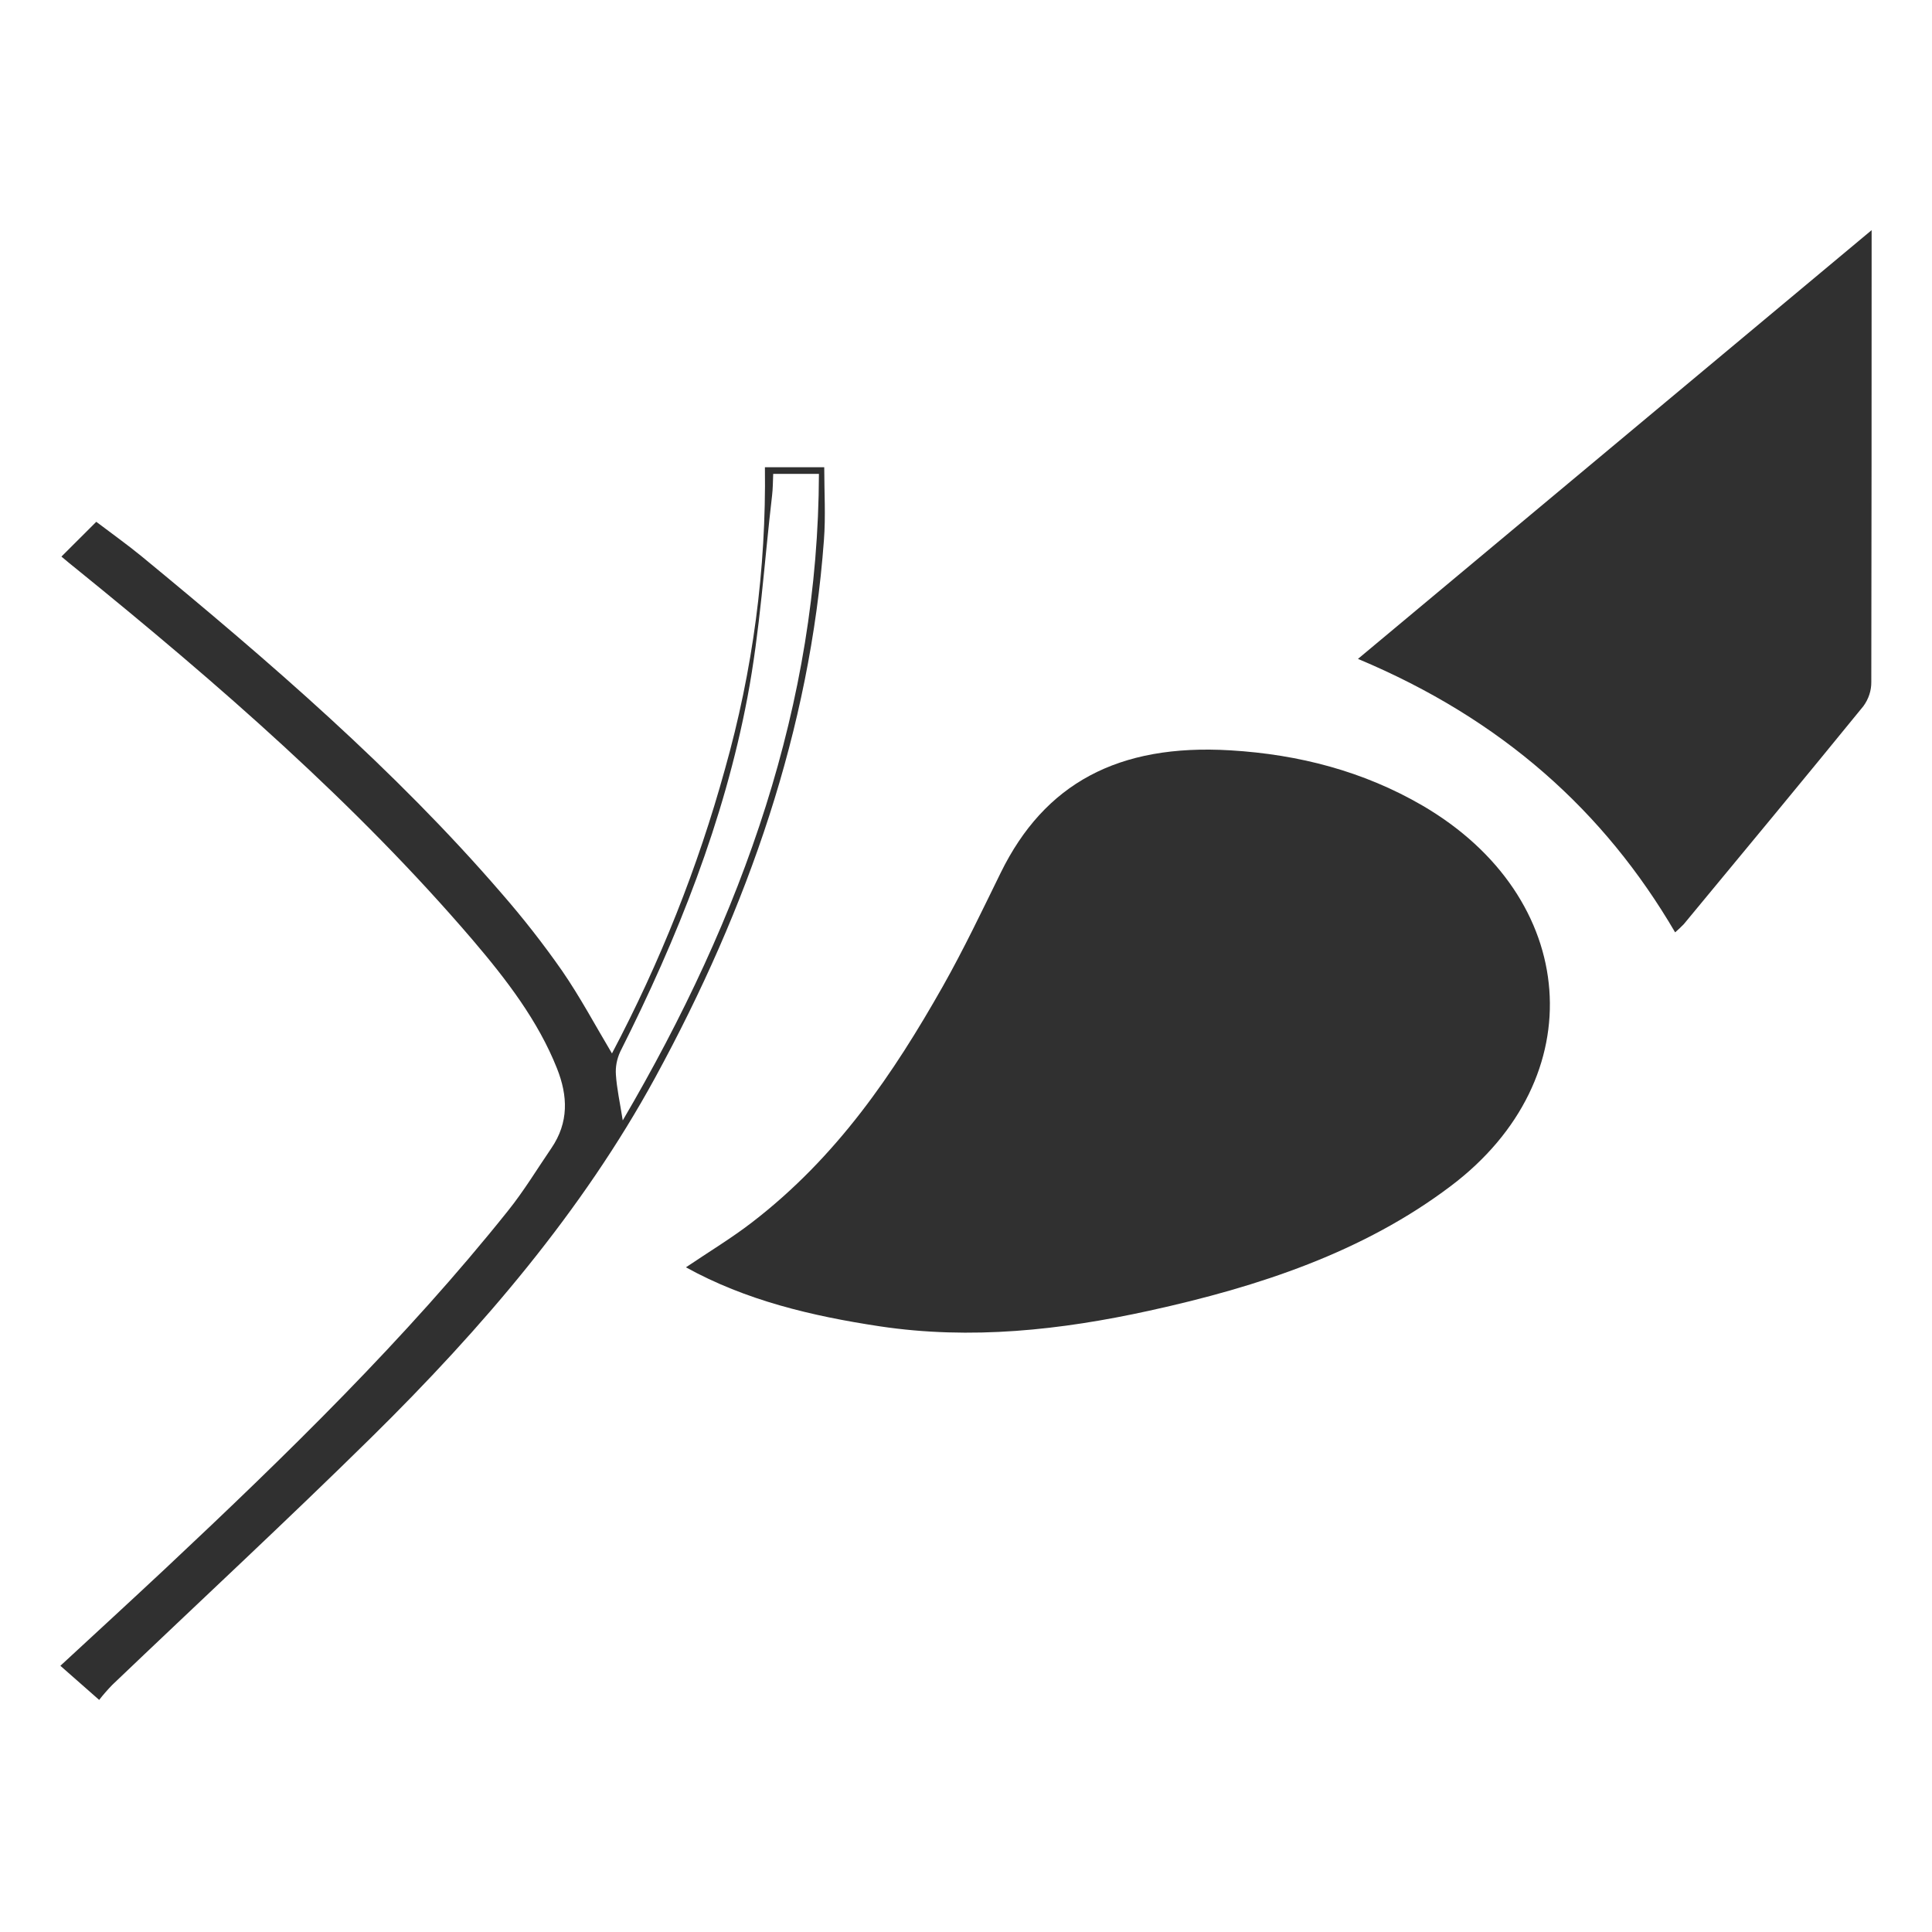 <svg width="24" height="24" viewBox="0 0 24 24" fill="none" xmlns="http://www.w3.org/2000/svg">
<path d="M8.521 15.743C8.807 15.55 9.087 15.381 9.34 15.186C10.399 14.372 11.099 13.336 11.713 12.251C11.973 11.79 12.2 11.313 12.432 10.84C12.974 9.737 13.886 9.237 15.284 9.321C16.14 9.372 16.94 9.583 17.667 10.005C19.628 11.147 19.8 13.395 18.02 14.735C16.937 15.553 15.641 15.983 14.277 16.282C13.178 16.523 12.062 16.646 10.929 16.476C10.082 16.348 9.264 16.154 8.521 15.743Z" fill="#303030"/>
<path d="M23.25 2.859V3.108C23.25 4.896 23.249 6.685 23.246 8.473C23.247 8.579 23.213 8.683 23.147 8.773C22.409 9.679 21.663 10.579 20.917 11.48C20.883 11.515 20.847 11.55 20.809 11.582C19.93 10.079 18.661 8.935 16.869 8.185L23.25 2.859Z" fill="#303030"/>
<path d="M9.502 5.804H10.239C10.239 6.109 10.258 6.414 10.235 6.711C10.062 9.06 9.294 11.268 8.138 13.388C7.235 15.042 5.996 16.494 4.612 17.857C3.558 18.895 2.467 19.906 1.395 20.93C1.337 20.99 1.282 21.052 1.232 21.117L0.75 20.693C1.178 20.297 1.623 19.889 2.063 19.477C3.569 18.064 5.042 16.628 6.308 15.044C6.508 14.795 6.671 14.524 6.85 14.262C7.067 13.943 7.055 13.614 6.919 13.272C6.684 12.68 6.291 12.168 5.867 11.671C4.422 9.984 2.717 8.5 0.949 7.067C0.891 7.021 0.834 6.974 0.763 6.914L1.196 6.482C1.391 6.63 1.584 6.767 1.764 6.915C3.354 8.224 4.906 9.563 6.224 11.09C6.496 11.402 6.749 11.725 6.982 12.059C7.208 12.387 7.392 12.734 7.602 13.086C8.201 11.952 8.67 10.77 9.005 9.557C9.352 8.329 9.519 7.068 9.502 5.804ZM7.736 13.918C9.235 11.362 10.164 8.736 10.173 5.887H9.605C9.601 5.986 9.601 6.071 9.591 6.155C9.493 6.991 9.442 7.834 9.285 8.663C8.996 10.19 8.419 11.647 7.705 13.064C7.663 13.155 7.644 13.253 7.651 13.351C7.662 13.521 7.7 13.69 7.736 13.918Z" fill="#303030"/>
</svg>
